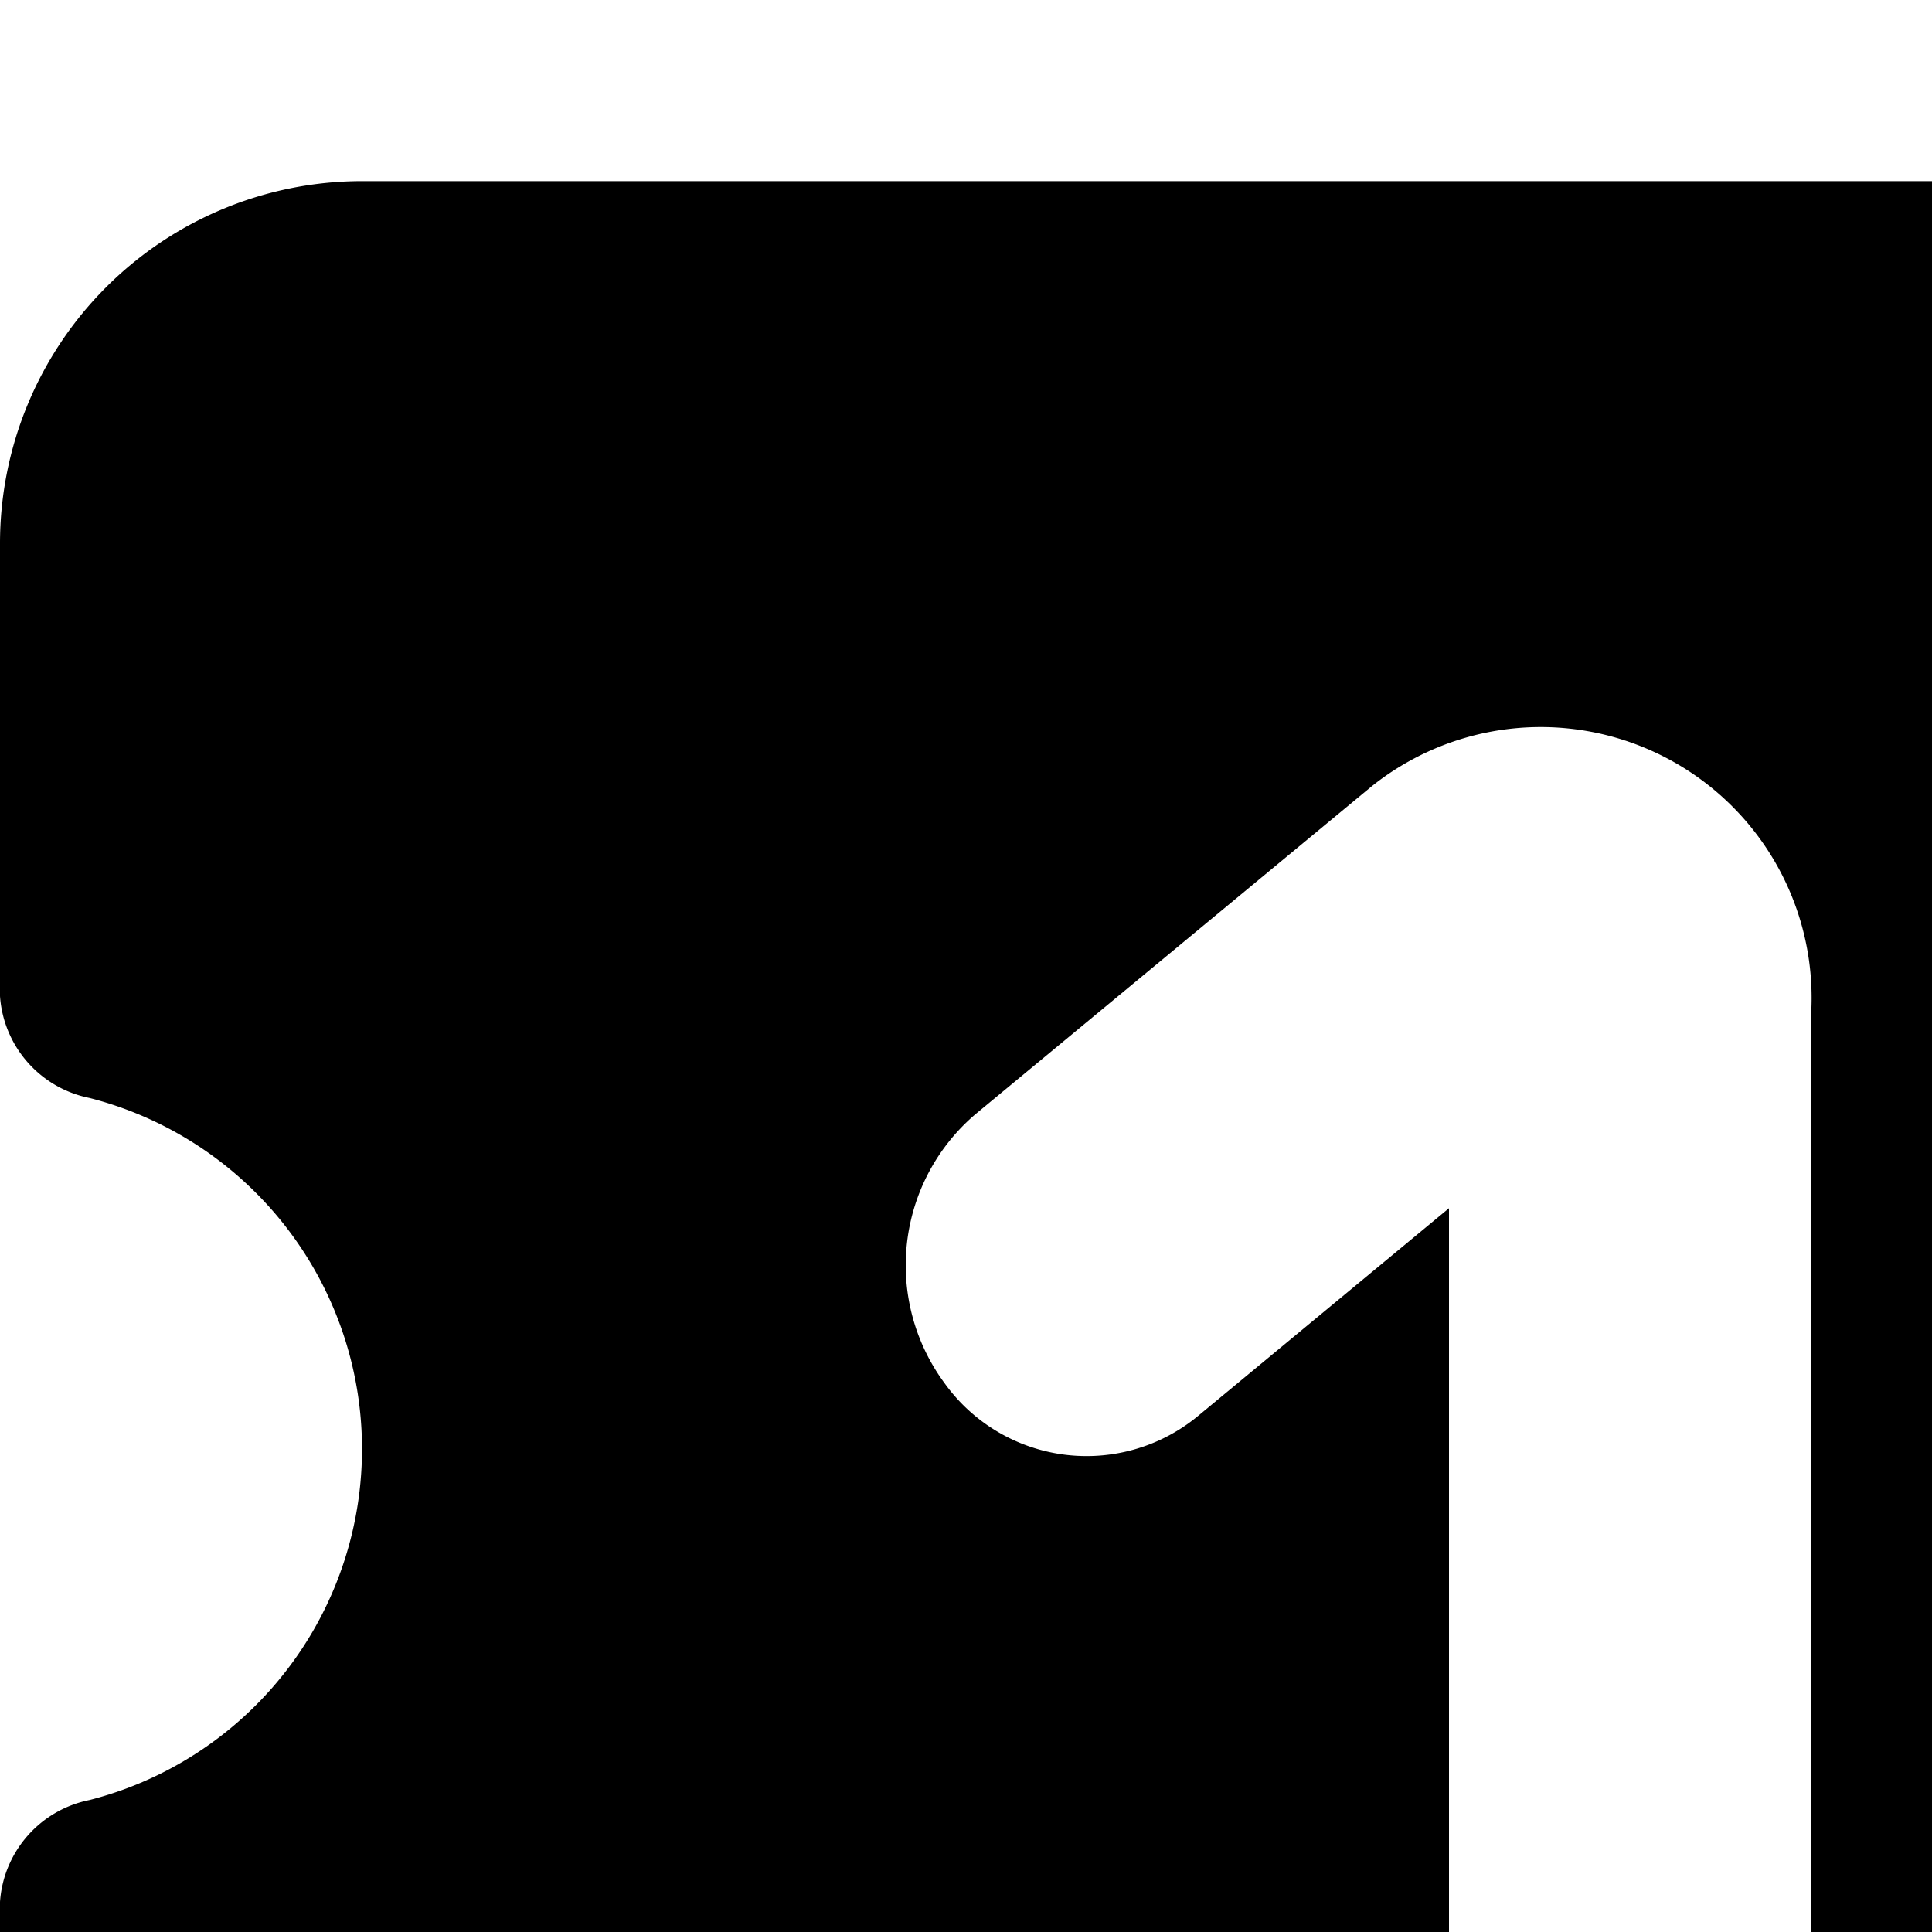 <svg xmlns="http://www.w3.org/2000/svg" viewBox="0 0 16 16"><path d="M23.258 9.093A.925.925 0 0 0 24 8.25V4.5a3 3 0 0 0-3-3H3a3 3 0 0 0-3 3v3.75a.925.925 0 0 0 .742.843 3.001 3.001 0 0 1 2.162 2.162 3.001 3.001 0 0 1-2.162 3.652.925.925 0 0 0-.742.843v3.75a3 3 0 0 0 3 3h18a3 3 0 0 0 3-3v-3.75a.925.925 0 0 0-.742-.843 3.001 3.001 0 0 1 0-5.814zM15 16.417a1.502 1.502 0 1 1-3-.001v-6.41l-2.073 1.716a1.448 1.448 0 0 1-2.106-.269 1.644 1.644 0 0 1 .254-2.223l3.286-2.719A2.243 2.243 0 0 1 15 8.379z"/></svg>